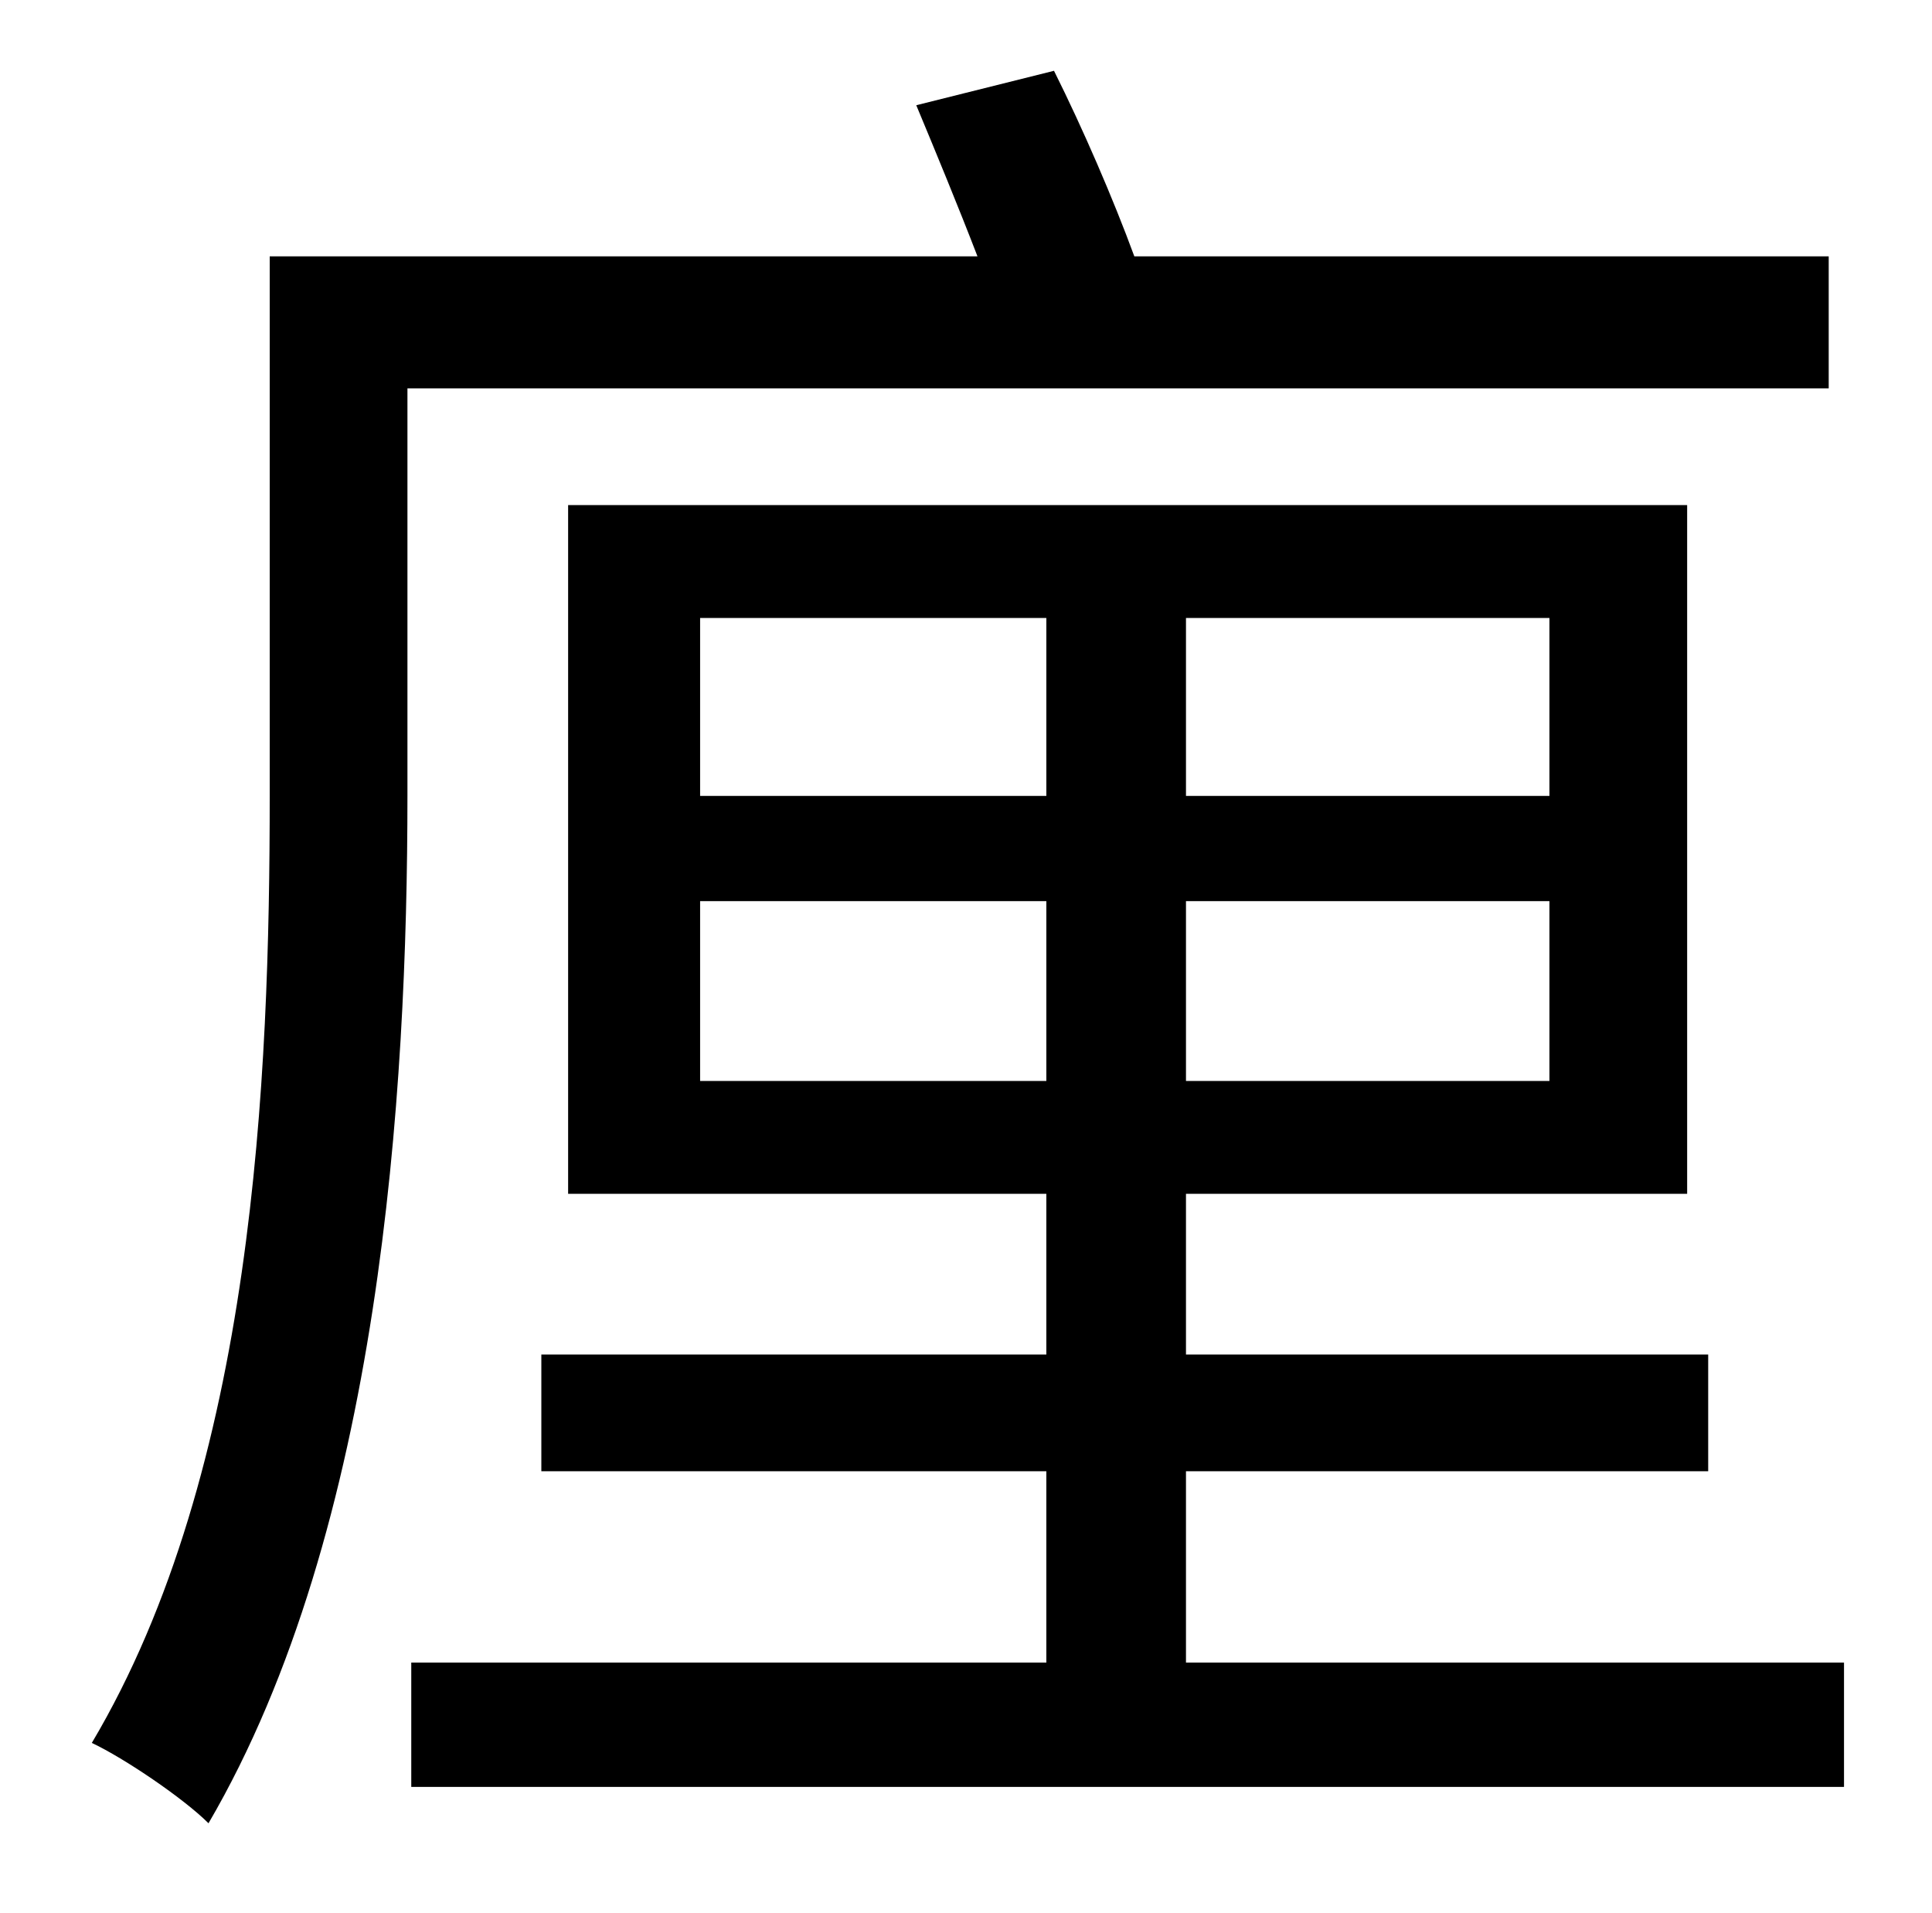 <?xml version="1.0" standalone="no"?>
<!DOCTYPE svg PUBLIC "-//W3C//DTD SVG 1.1//EN" "http://www.w3.org/Graphics/SVG/1.1/DTD/svg11.dtd" >
<svg xmlns="http://www.w3.org/2000/svg" xmlns:xlink="http://www.w3.org/1999/xlink" version="1.1" viewBox="-10 0 1010 1000">
   <path fill="currentColor"
d="M946 203h-743v213c0 155 -14 383 -104 537c-13 -13 -44 -34 -61 -42c85 -143 93 -348 93 -495v-282h370c-10 -26 -22 -55 -32 -79l72 -18c15 30 31 67 42 97h363v69zM356 565h181v-94h-181v94zM356 323v93h181v-93h-181zM800 416v-93h-190v93h190zM800 565v-94h-190v94
h190zM610 869h344v65h-749v-65h332v-100h-264v-61h264v-84h-250v-360h585v360h-262v84h273v61h-273v100z" />
</svg>
